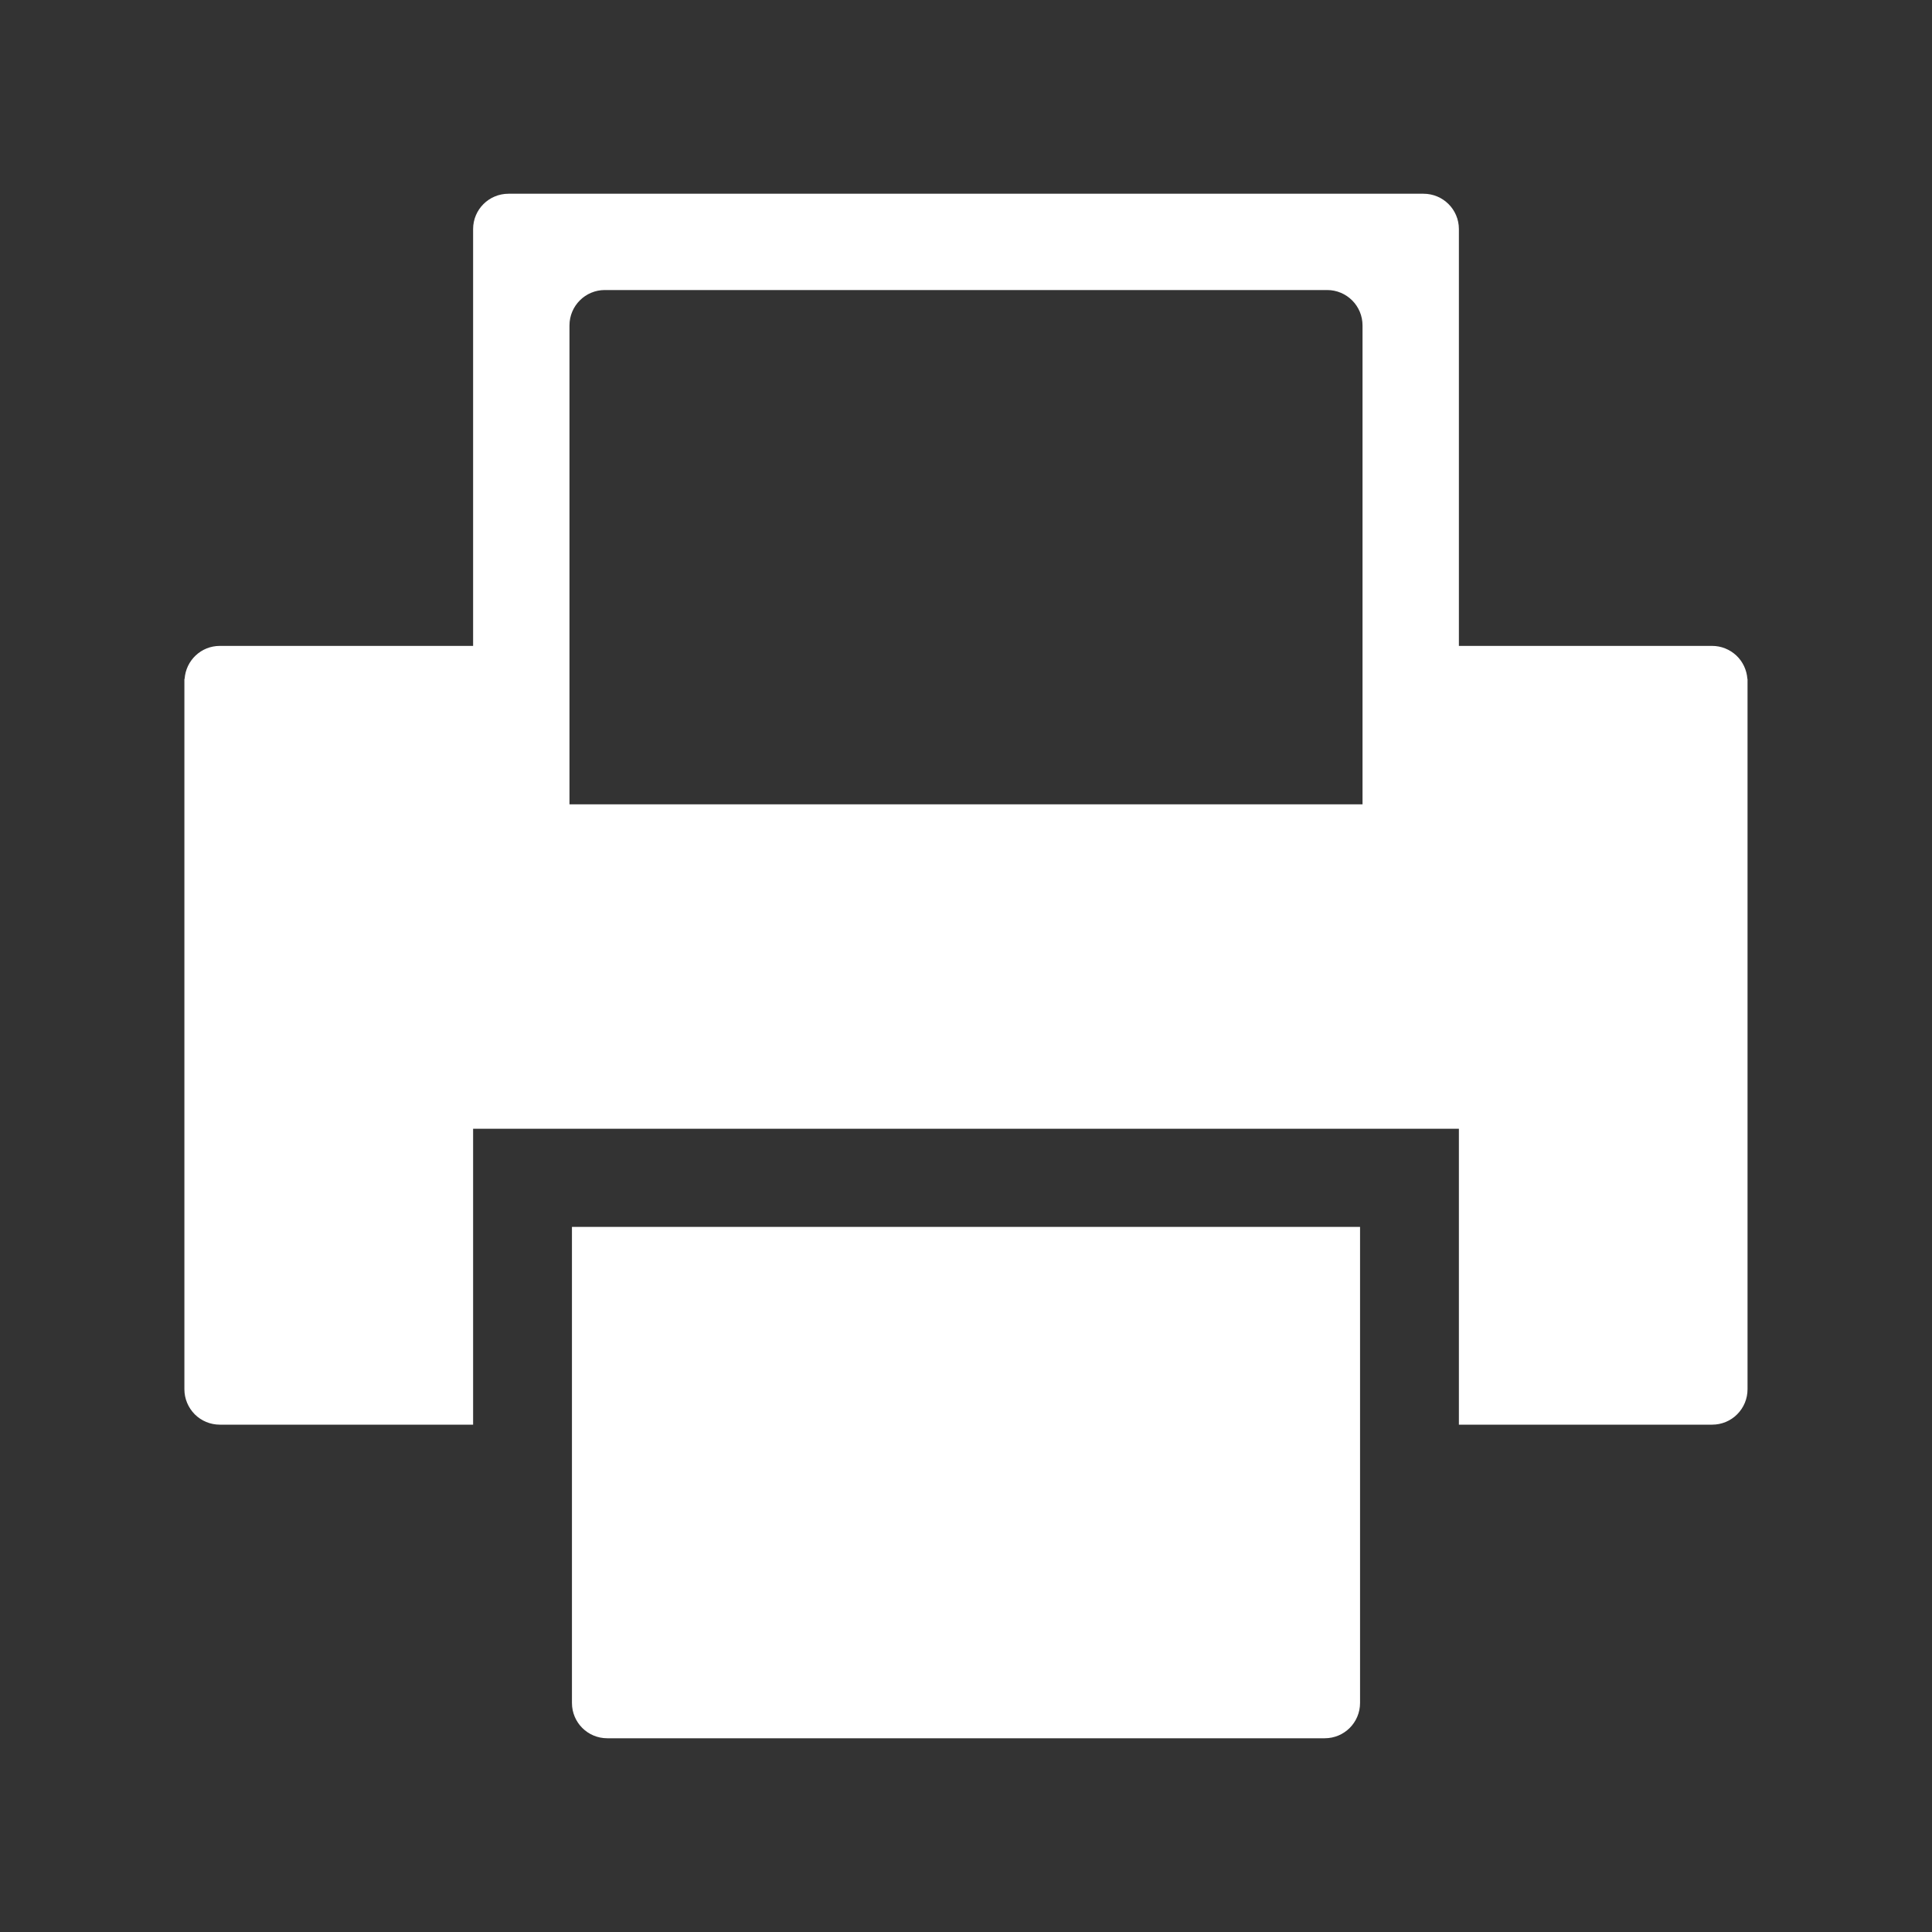 <svg width="25" height="25" viewBox="0 0 25 25" fill="none" xmlns="http://www.w3.org/2000/svg">
<rect x="0" y="0" width="25" height="25" fill="#333333" stroke="none"/>
<path d="M22.611 8.785C22.603 8.67 22.552 8.561 22.468 8.482C22.383 8.403 22.272 8.358 22.156 8.358H18.878V2.964C18.878 2.711 18.673 2.507 18.42 2.507H6.58C6.327 2.507 6.122 2.711 6.122 2.964V8.358H2.844H2.844C2.601 8.358 2.405 8.547 2.389 8.785H2.386V17.977C2.386 18.099 2.435 18.215 2.52 18.301C2.606 18.387 2.722 18.435 2.844 18.435H6.122V14.606H18.878V18.435H22.156C22.277 18.435 22.394 18.387 22.479 18.301C22.565 18.215 22.613 18.099 22.613 17.977V8.785H22.611ZM17.631 10.408H7.369V4.211C7.369 3.958 7.574 3.753 7.826 3.753H17.173C17.426 3.753 17.631 3.958 17.631 4.211V10.408H17.631Z" fill="white"/>
<path d="M7.401 22.036C7.401 22.289 7.605 22.493 7.858 22.493H17.142C17.395 22.493 17.599 22.289 17.599 22.036V15.876H7.401V22.036Z" fill="white"/>
</svg>
